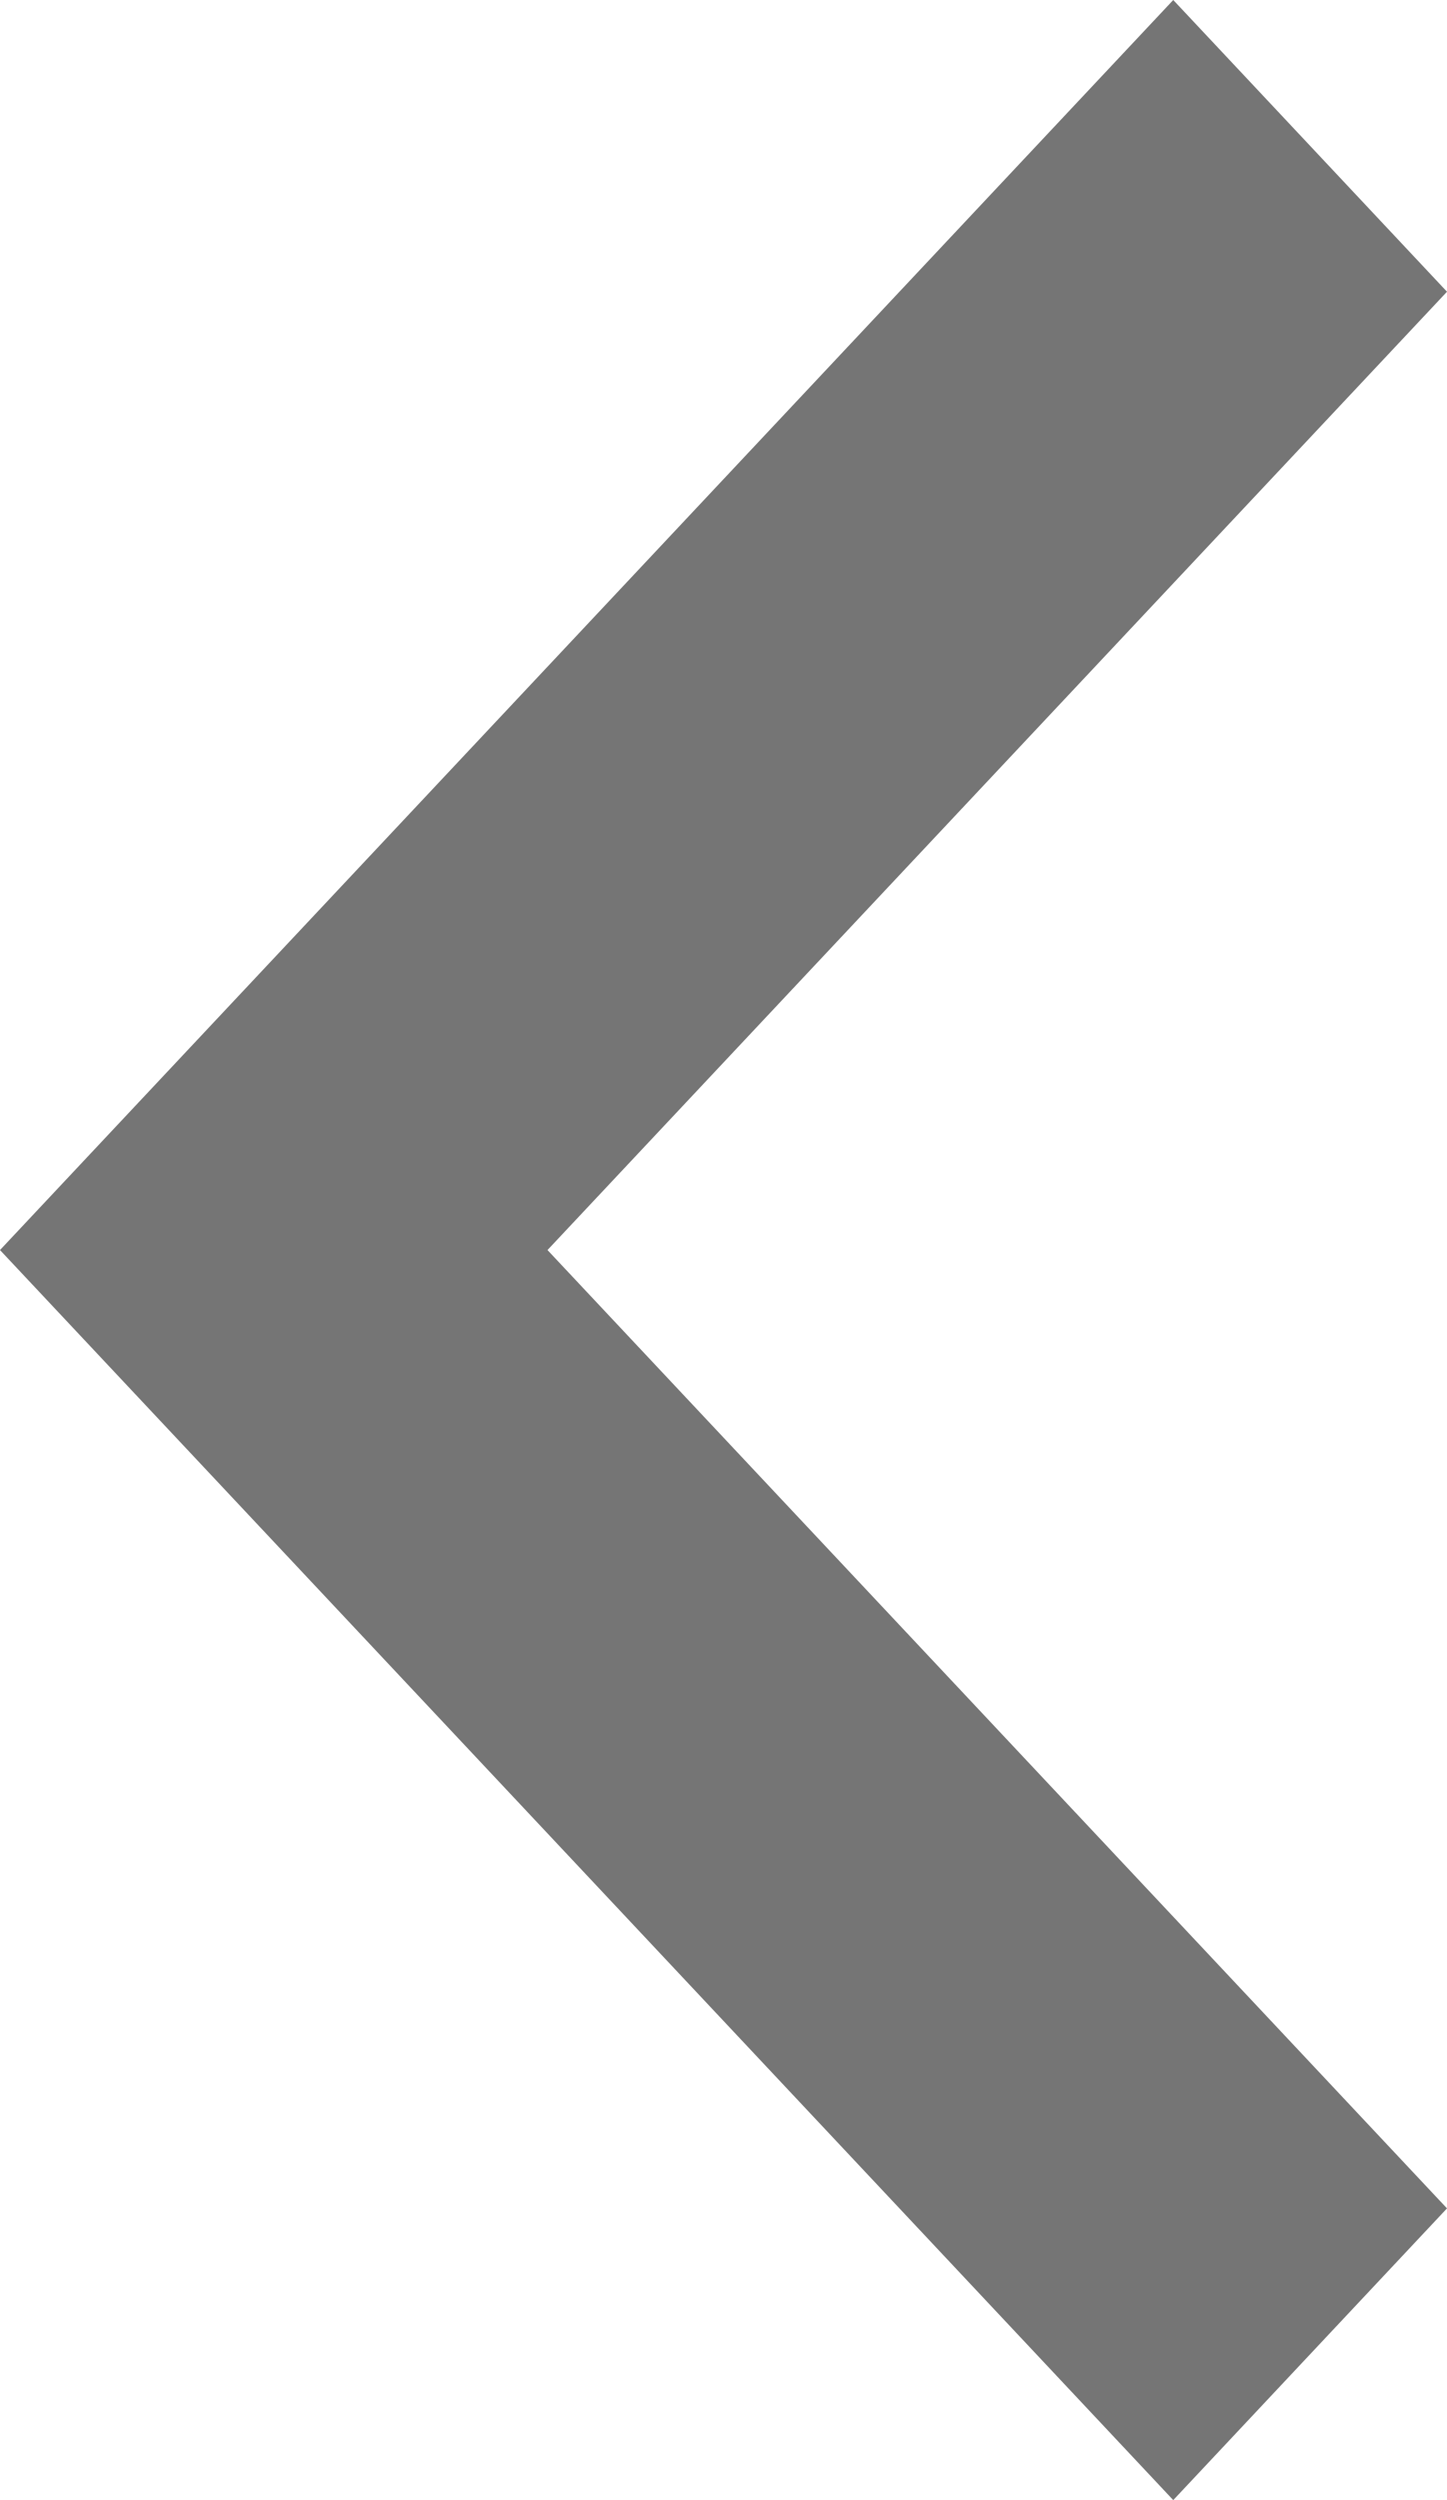 <svg width="11" height="19" viewBox="0 0 11 19" fill="none" xmlns="http://www.w3.org/2000/svg">
<path opacity="0.54" fill-rule="evenodd" clip-rule="evenodd" d="M11 2.217L8.919 0L0 9.5L8.919 19L11 16.783L4.162 9.5L11 2.217Z" fill="black"/>
</svg>
